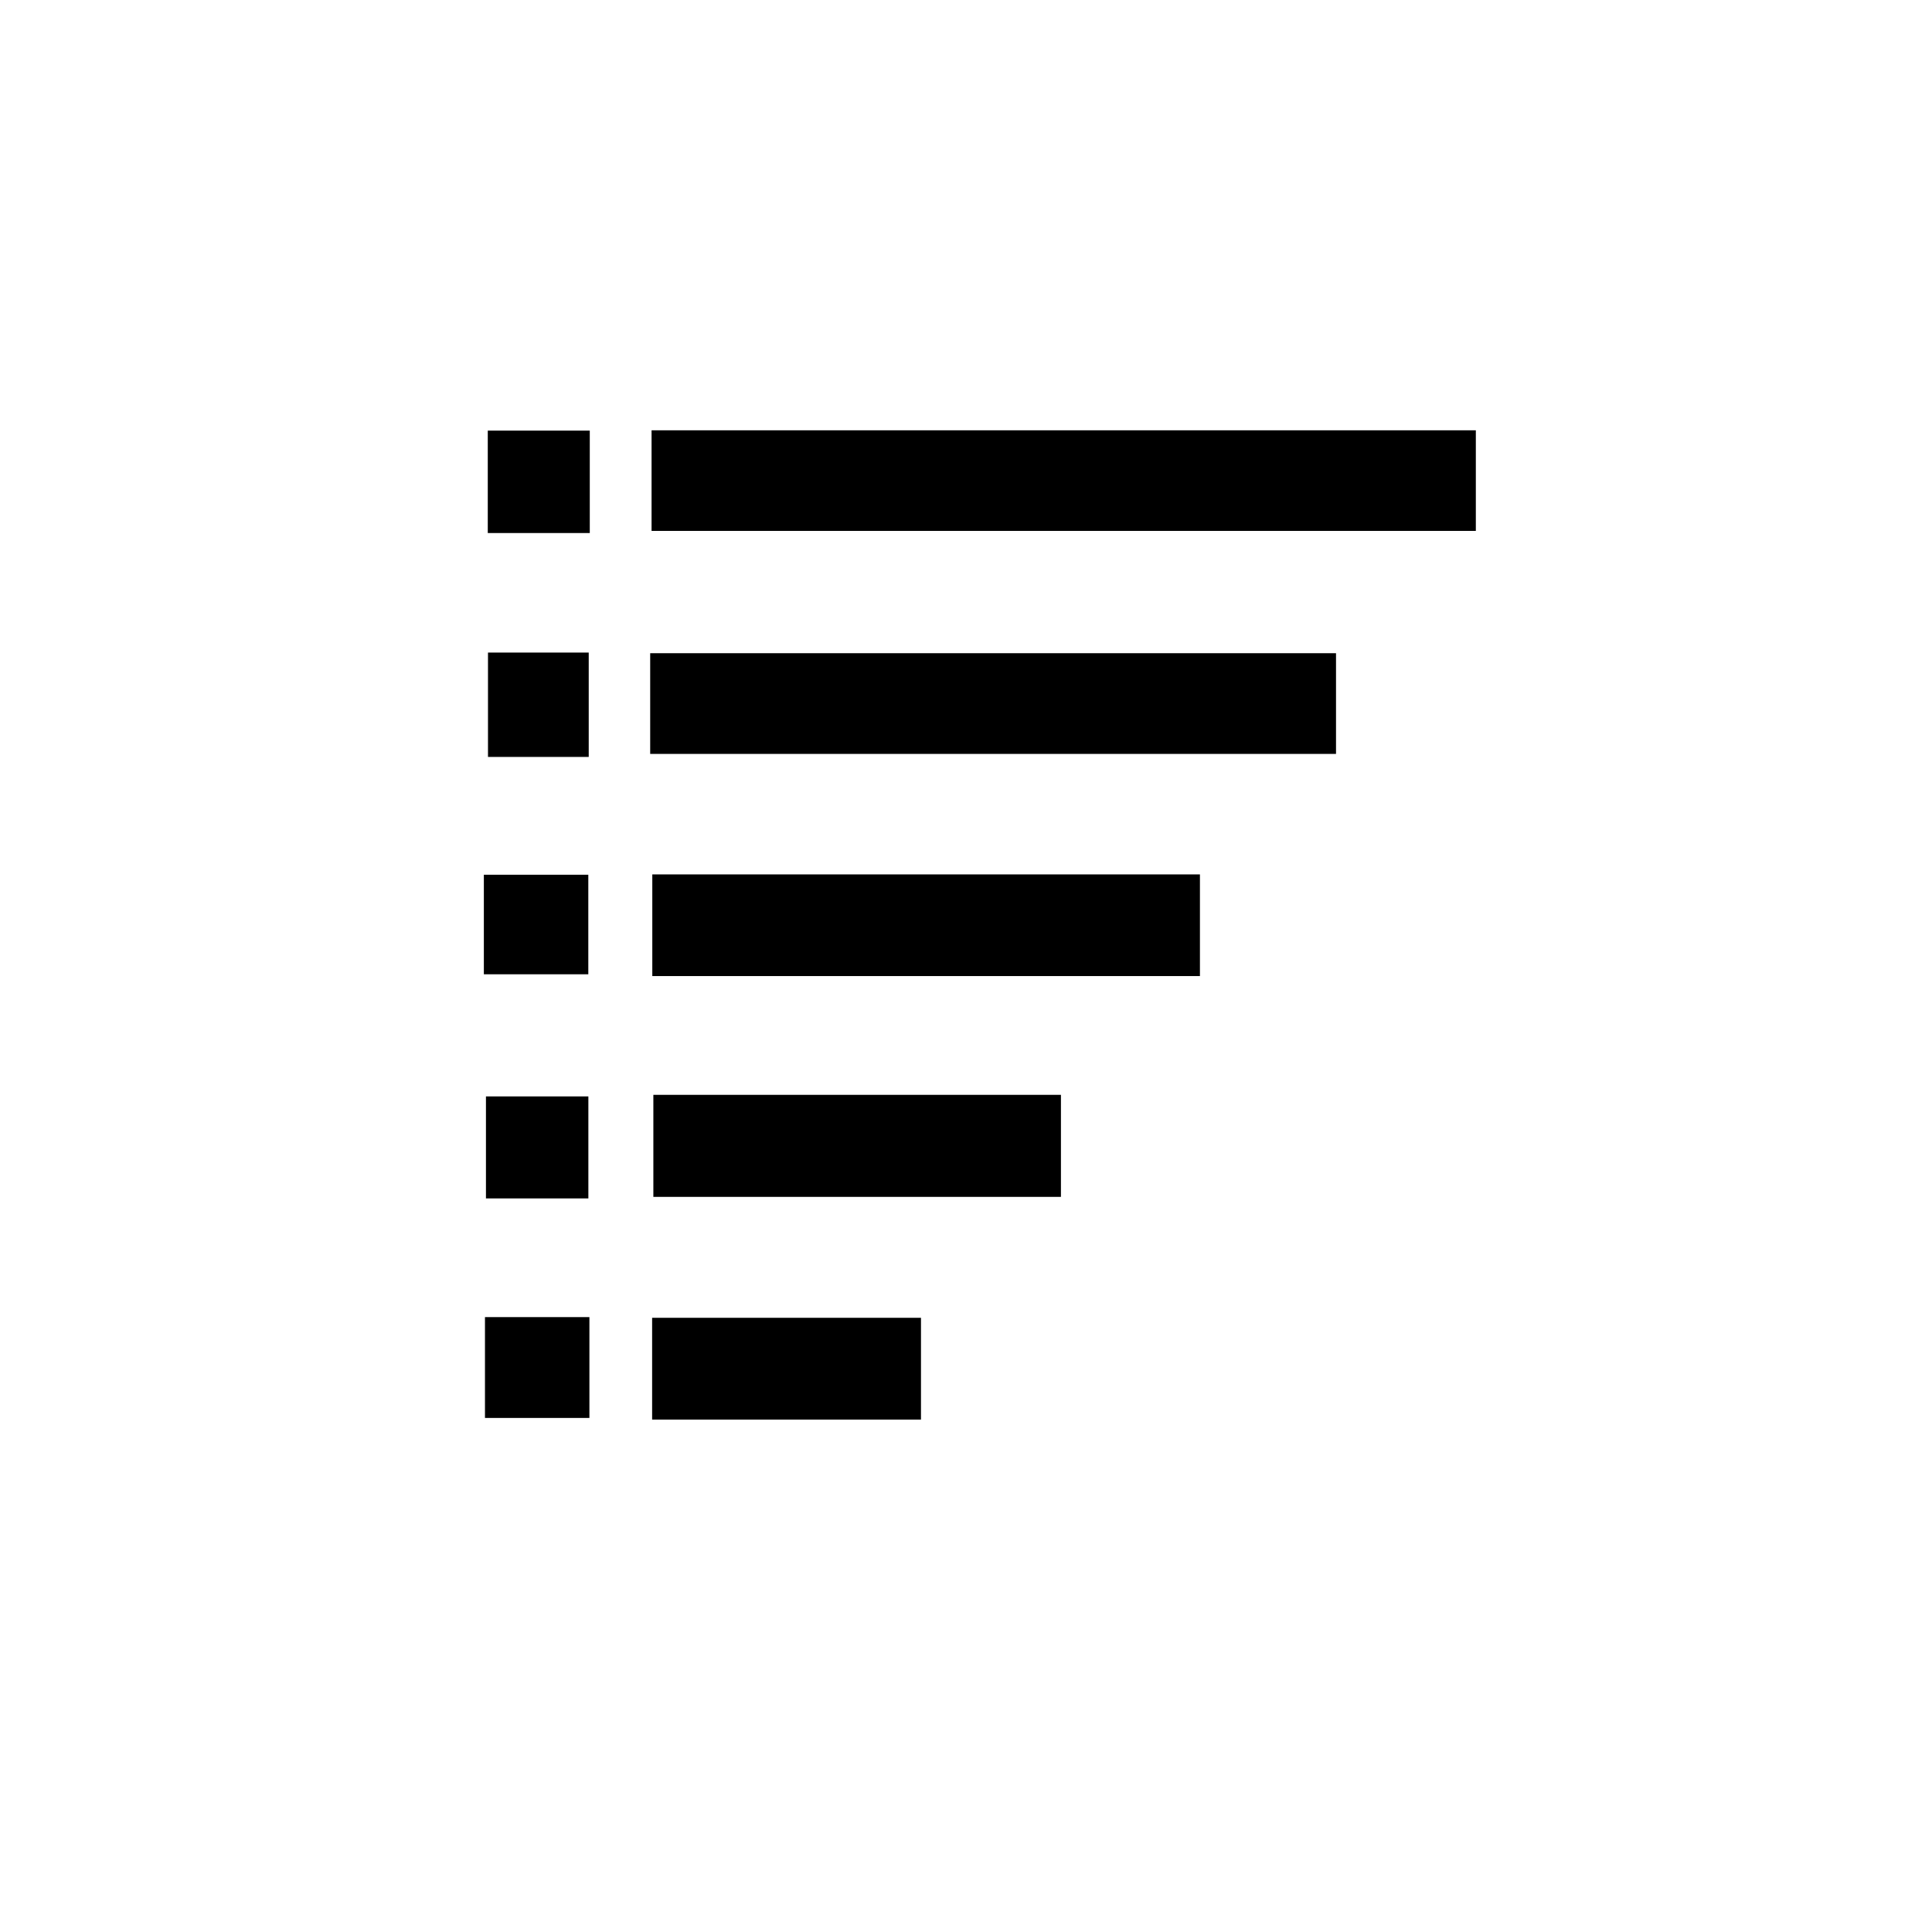 <?xml version="1.0" encoding="UTF-8"?>
<svg id="Layer_1" data-name="Layer 1" xmlns="http://www.w3.org/2000/svg" viewBox="0 0 1080 1080">
  <defs>
    <style>
      .cls-1 {
        stroke-width: 0px;
      }
    </style>
  </defs>
  <path class="cls-1" d="m364.23,296.78v-56.24h460.77v56.24h-460.77Z"/>
  <path class="cls-1" d="m363.46,421.44v-56.29h383.38v56.29h-383.38Z"/>
  <path class="cls-1" d="m670.77,488.8v56.83h-306.13v-56.83h306.13Z"/>
  <path class="cls-1" d="m365.23,612.02h227.84v57.04h-227.84v-57.04Z"/>
  <path class="cls-1" d="m364.54,793.55v-56.89h150.29v56.89h-150.29Z"/>
  <path class="cls-1" d="m329.69,240.72v57.25h-57.02v-57.25h57.02Z"/>
  <path class="cls-1" d="m329.1,423.13h-56.31v-58.34h56.31v58.34Z"/>
  <path class="cls-1" d="m270.48,544.63v-55.65h58.39v55.65h-58.39Z"/>
  <path class="cls-1" d="m328.9,669.92h-57.25v-57.02h57.25v57.02Z"/>
  <path class="cls-1" d="m271.1,792.64v-56.37h58.38v56.37h-58.38Z"/>
</svg>